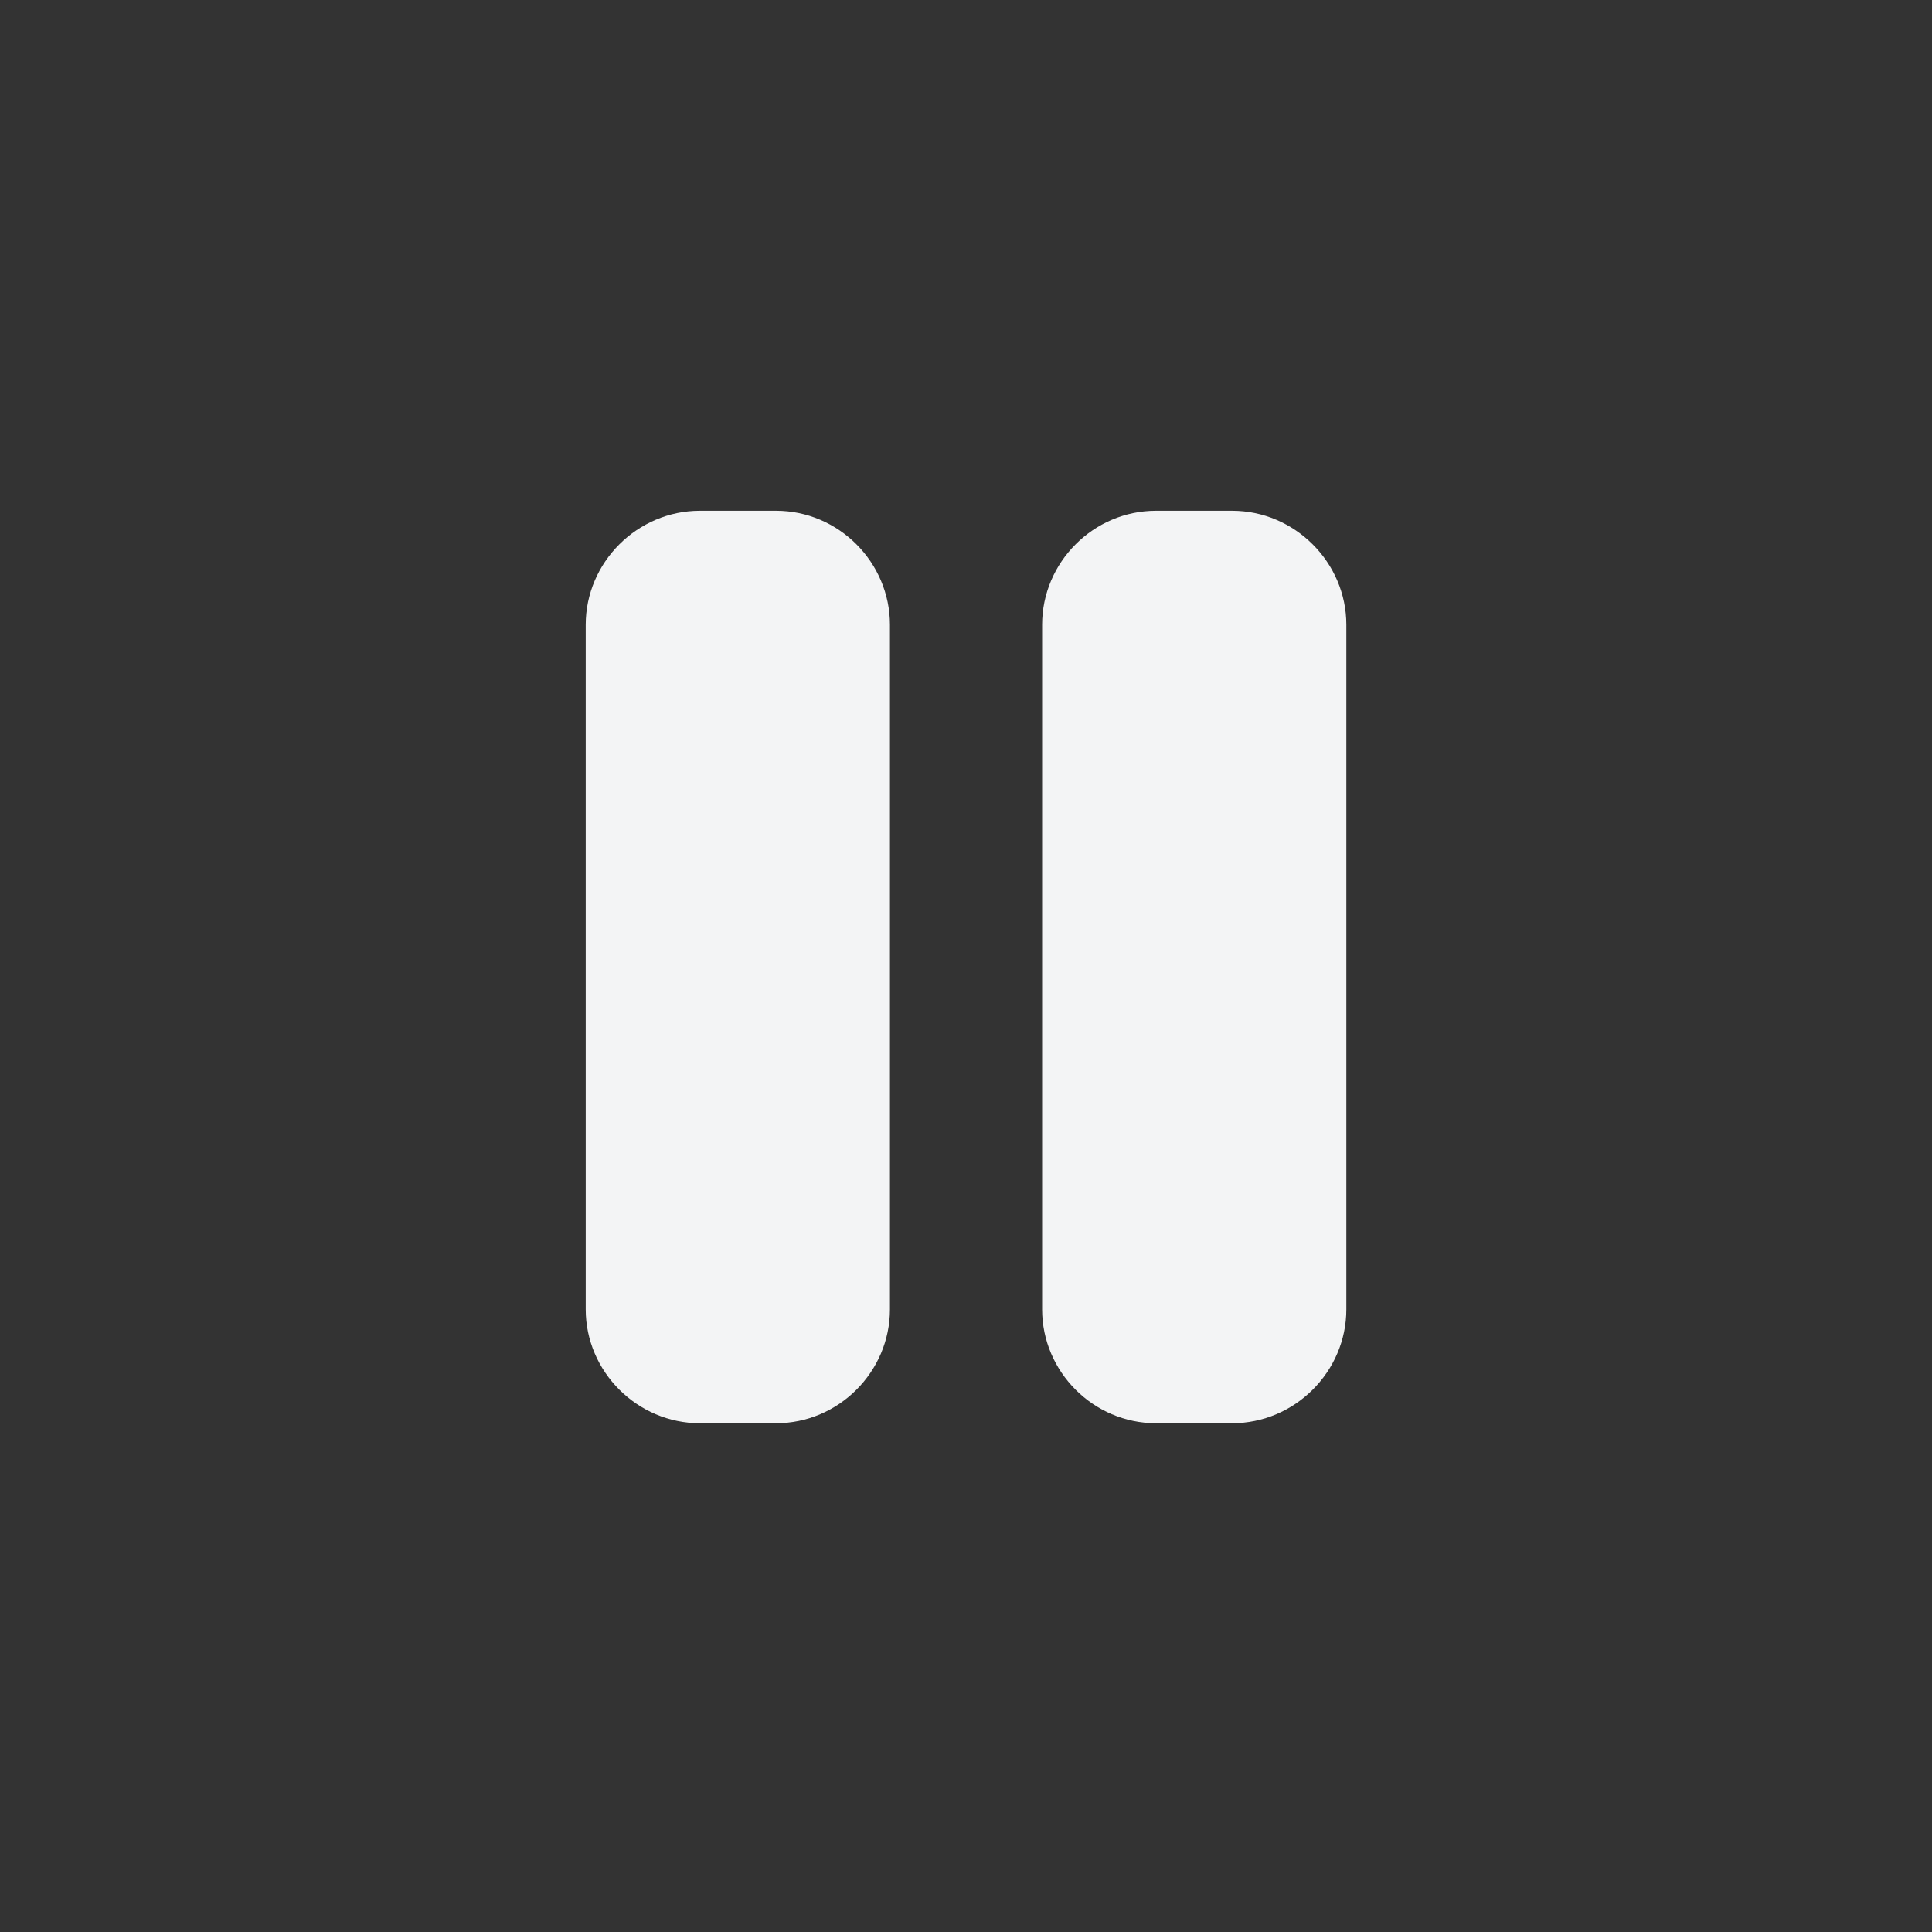 <?xml version="1.0" encoding="UTF-8"?>
<svg width="128pt" height="128pt" version="1.1" viewBox="0 0 128 128" xmlns="http://www.w3.org/2000/svg">
 <rect x="0" y="0" width="128" height="128" fill="#333333" stroke="none"/>
 <g fill="#f3f4f5">
  <path d="m76.59 33.84c-4.144 0-7.547 3.41-7.547 7.555v45.352c0 4.141 3.402 7.547 7.547 7.547h5.039c4.144 0 7.57-3.406 7.57-7.547v-45.352c0-4.144-3.426-7.555-7.57-7.555z"/>
  <path d="m46.371 33.84c-4.141 0-7.566 3.41-7.566 7.555v45.352c0 4.141 3.426 7.547 7.566 7.547h5.043c4.144 0 7.547-3.406 7.547-7.547v-45.352c0-4.144-3.402-7.555-7.547-7.555z"/>
 </g>
</svg>
